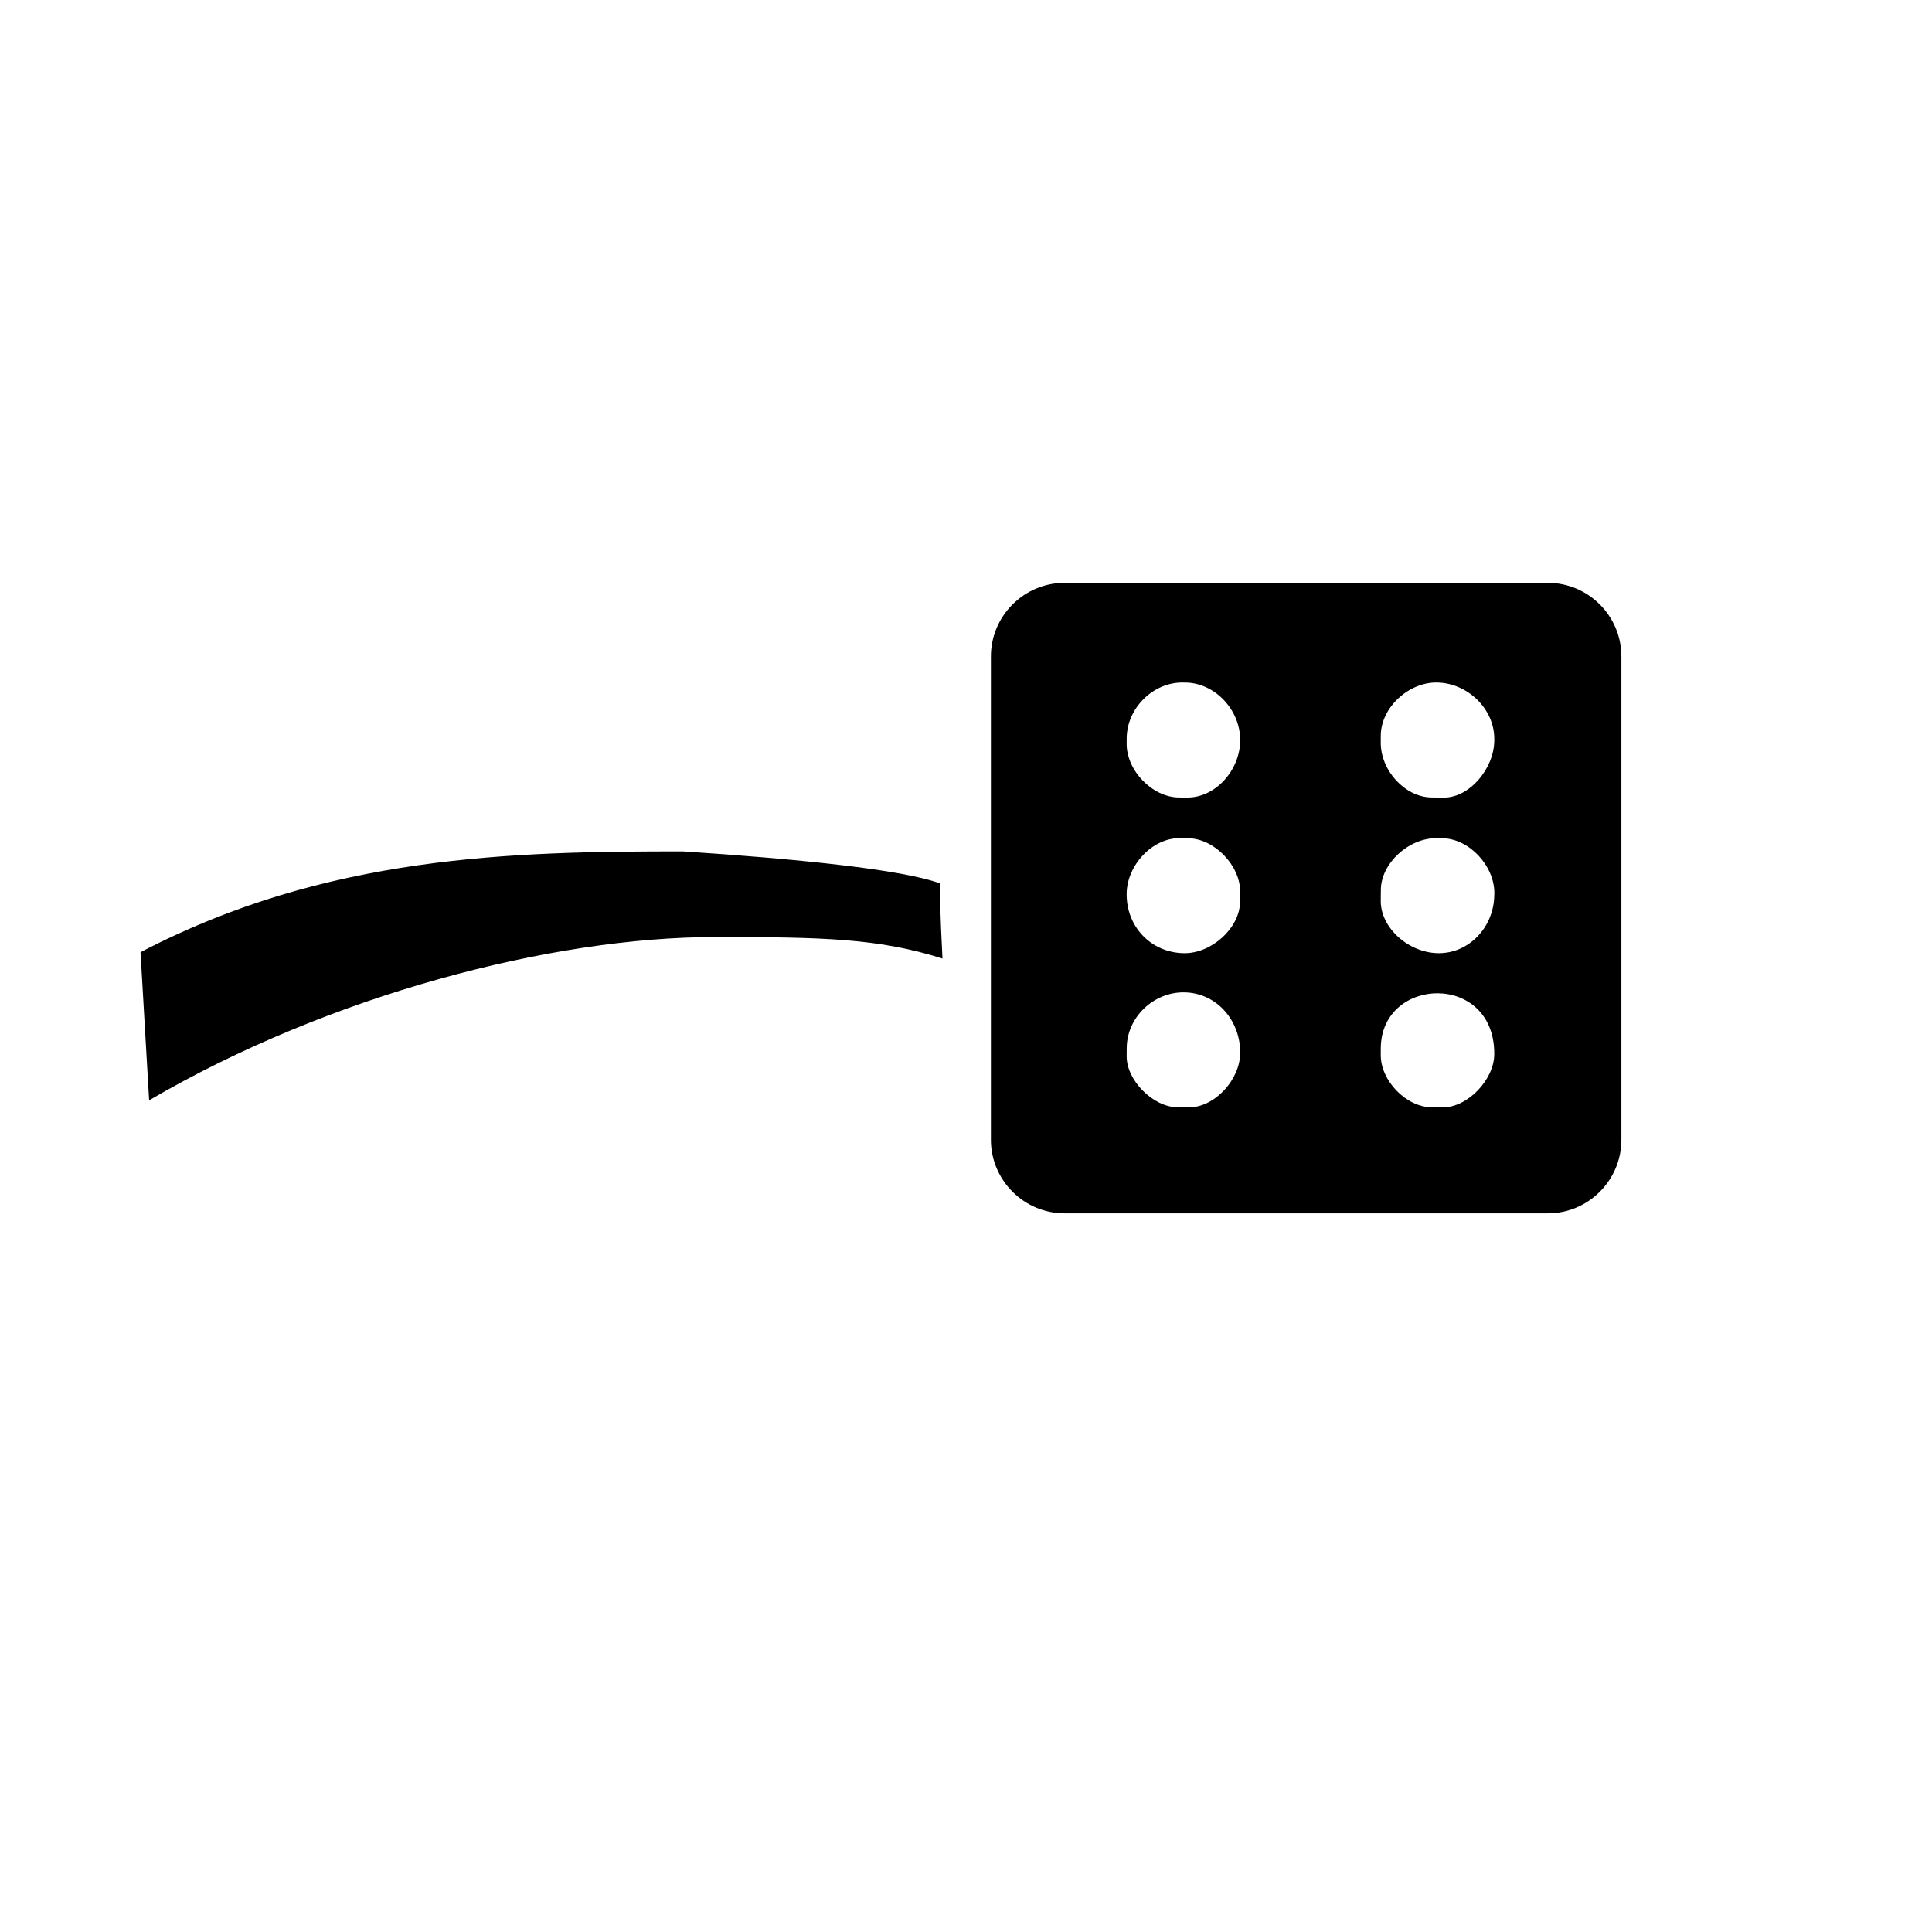 <?xml version="1.0" encoding="utf-8"?>
<!DOCTYPE svg PUBLIC "-//W3C//DTD SVG 1.1//EN" "http://www.w3.org/Graphics/SVG/1.1/DTD/svg11.dtd">
<svg version="1.1" xmlns="http://www.w3.org/2000/svg" xmlns:xlink="http://www.w3.org/1999/xlink" x="0px" y="0px" width="216px" height="216px" viewBox="0 0 216 216" enable-background="new 0 0 216 216" xml:space="preserve">
<path fill-rule="evenodd" clip-rule="evenodd" d="M119.008,65.163L119.008,65.163h54.049
	c4.521,0,8.216,3.699,8.216,8.224v54.044c0,4.524-3.695,8.22-8.216,8.22h-54.049c-4.521,0-8.224-3.695-8.224-8.22V73.386
	C110.784,68.861,114.487,65.163,119.008,65.163L119.008,65.163z M138.653,82.798L138.653,82.798c-0.028,3.334-2.775,6.4-5.949,6.37
	l-0.907-0.008c-2.979-0.028-5.863-3.023-5.835-6.026l0.004-0.612c0.032-3.381,2.971-6.246,6.254-6.215l0.302,0.002
	C135.829,76.342,138.689,79.368,138.653,82.798L138.653,82.798z M138.653,99.741L138.653,99.741l-0.013,1.072
	c-0.024,2.946-3.178,5.784-6.246,5.755c-3.657-0.037-6.47-2.916-6.433-6.645c0.028-3.19,2.873-6.25,5.949-6.217l0.907,0.008
	C135.769,93.743,138.682,96.773,138.653,99.741L138.653,99.741z M138.653,117.742L138.653,117.742
	c-0.028,3.003-2.873,6.096-5.799,6.067l-1.208-0.013c-2.759-0.028-5.709-3.039-5.685-5.721l0.008-0.92
	c0.028-3.458,3.023-6.244,6.405-6.209C135.959,110.979,138.689,114.027,138.653,117.742L138.653,117.742z M167.063,82.647
	L167.063,82.647v0.151c-0.033,3.162-2.792,6.4-5.652,6.374l-1.359-0.014c-2.979-0.029-5.713-3.027-5.684-6.179l0.004-0.763
	c0.032-3.123,3.112-5.941,6.25-5.91C164.068,76.34,167.092,79.253,167.063,82.647L167.063,82.647z M167.071,99.892L167.071,99.892
	l-0.008,0.155c-0.033,3.601-2.813,6.553-6.255,6.519c-3.291-0.031-6.47-2.802-6.44-5.878l0.012-1.225
	c0.028-2.946,3.121-5.788,6.25-5.755l0.603,0.008C164.256,93.743,167.096,96.799,167.071,99.892L167.071,99.892z M167.059,117.897
	L167.059,117.897c-0.028,2.823-2.99,5.937-5.798,5.912l-1.209-0.013c-2.848-0.028-5.713-2.986-5.684-5.875l0.004-0.762
	C154.453,109.108,167.148,108.673,167.059,117.897L167.059,117.897z M15.709,106.459c20.821-10.882,41.655-11.271,60.645-11.271
	c12.361,0.81,24.489,1.994,28.741,3.583c0.053,2.747-0.034,2.315,0.275,8.398c-7.111-2.256-13.273-2.405-25.421-2.405
	c-18.188,0-43.091,6.452-63.277,18.251L15.709,106.459L15.709,106.459z"/>
</svg>
